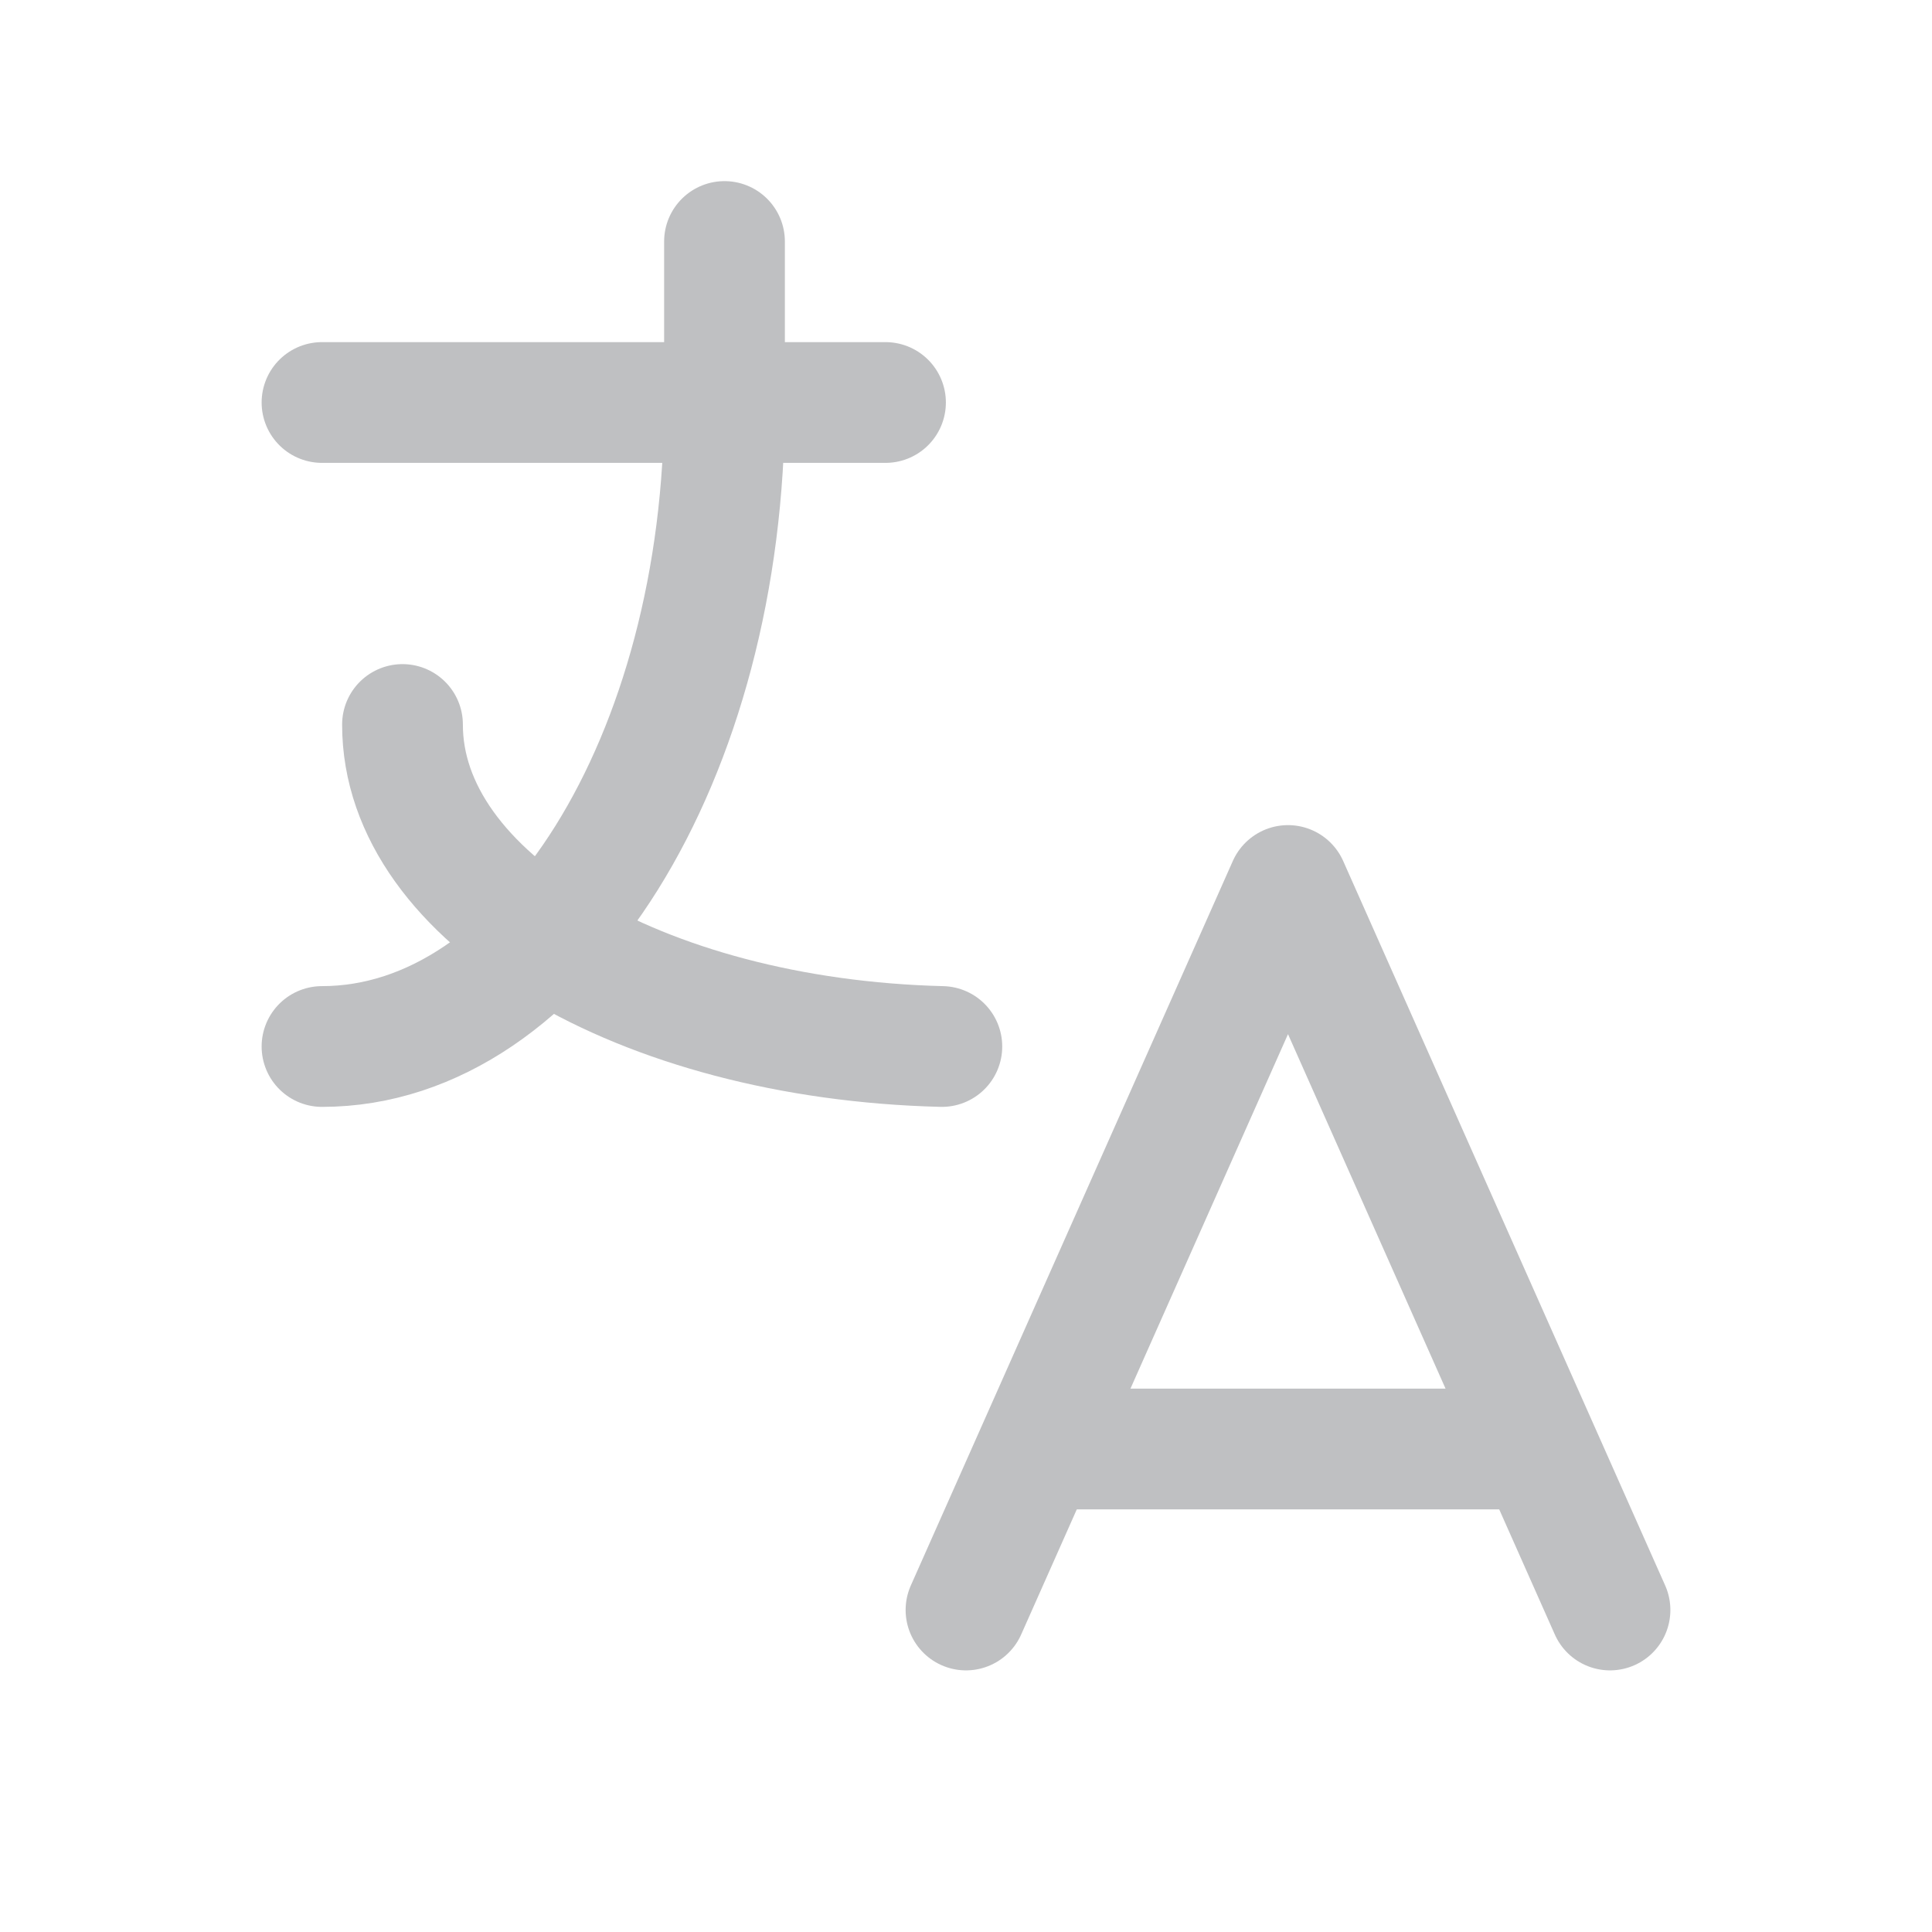 <svg width="24" height="24" viewBox="0 0 24 24" fill="none" xmlns="http://www.w3.org/2000/svg">
<path d="M4 5H11" stroke="#BFC0C2" stroke-width="1.5" stroke-linecap="round" stroke-linejoin="round"/>
<path d="M9 3V5C9 9.418 6.761 13 4 13" stroke="#BFC0C2" stroke-width="1.5" stroke-linecap="round" stroke-linejoin="round"/>
<path d="M5 9C4.997 11.144 7.952 12.908 11.7 13" stroke="#BFC0C2" stroke-width="1.5" stroke-linecap="round" stroke-linejoin="round"/>
<path d="M12 20L16 11L20 20" stroke="#BFC0C2" stroke-width="1.5" stroke-linecap="round" stroke-linejoin="round"/>
<path d="M19.1 18H12.9" stroke="#BFC0C2" stroke-width="1.5" stroke-linecap="round" stroke-linejoin="round"/>
</svg>
